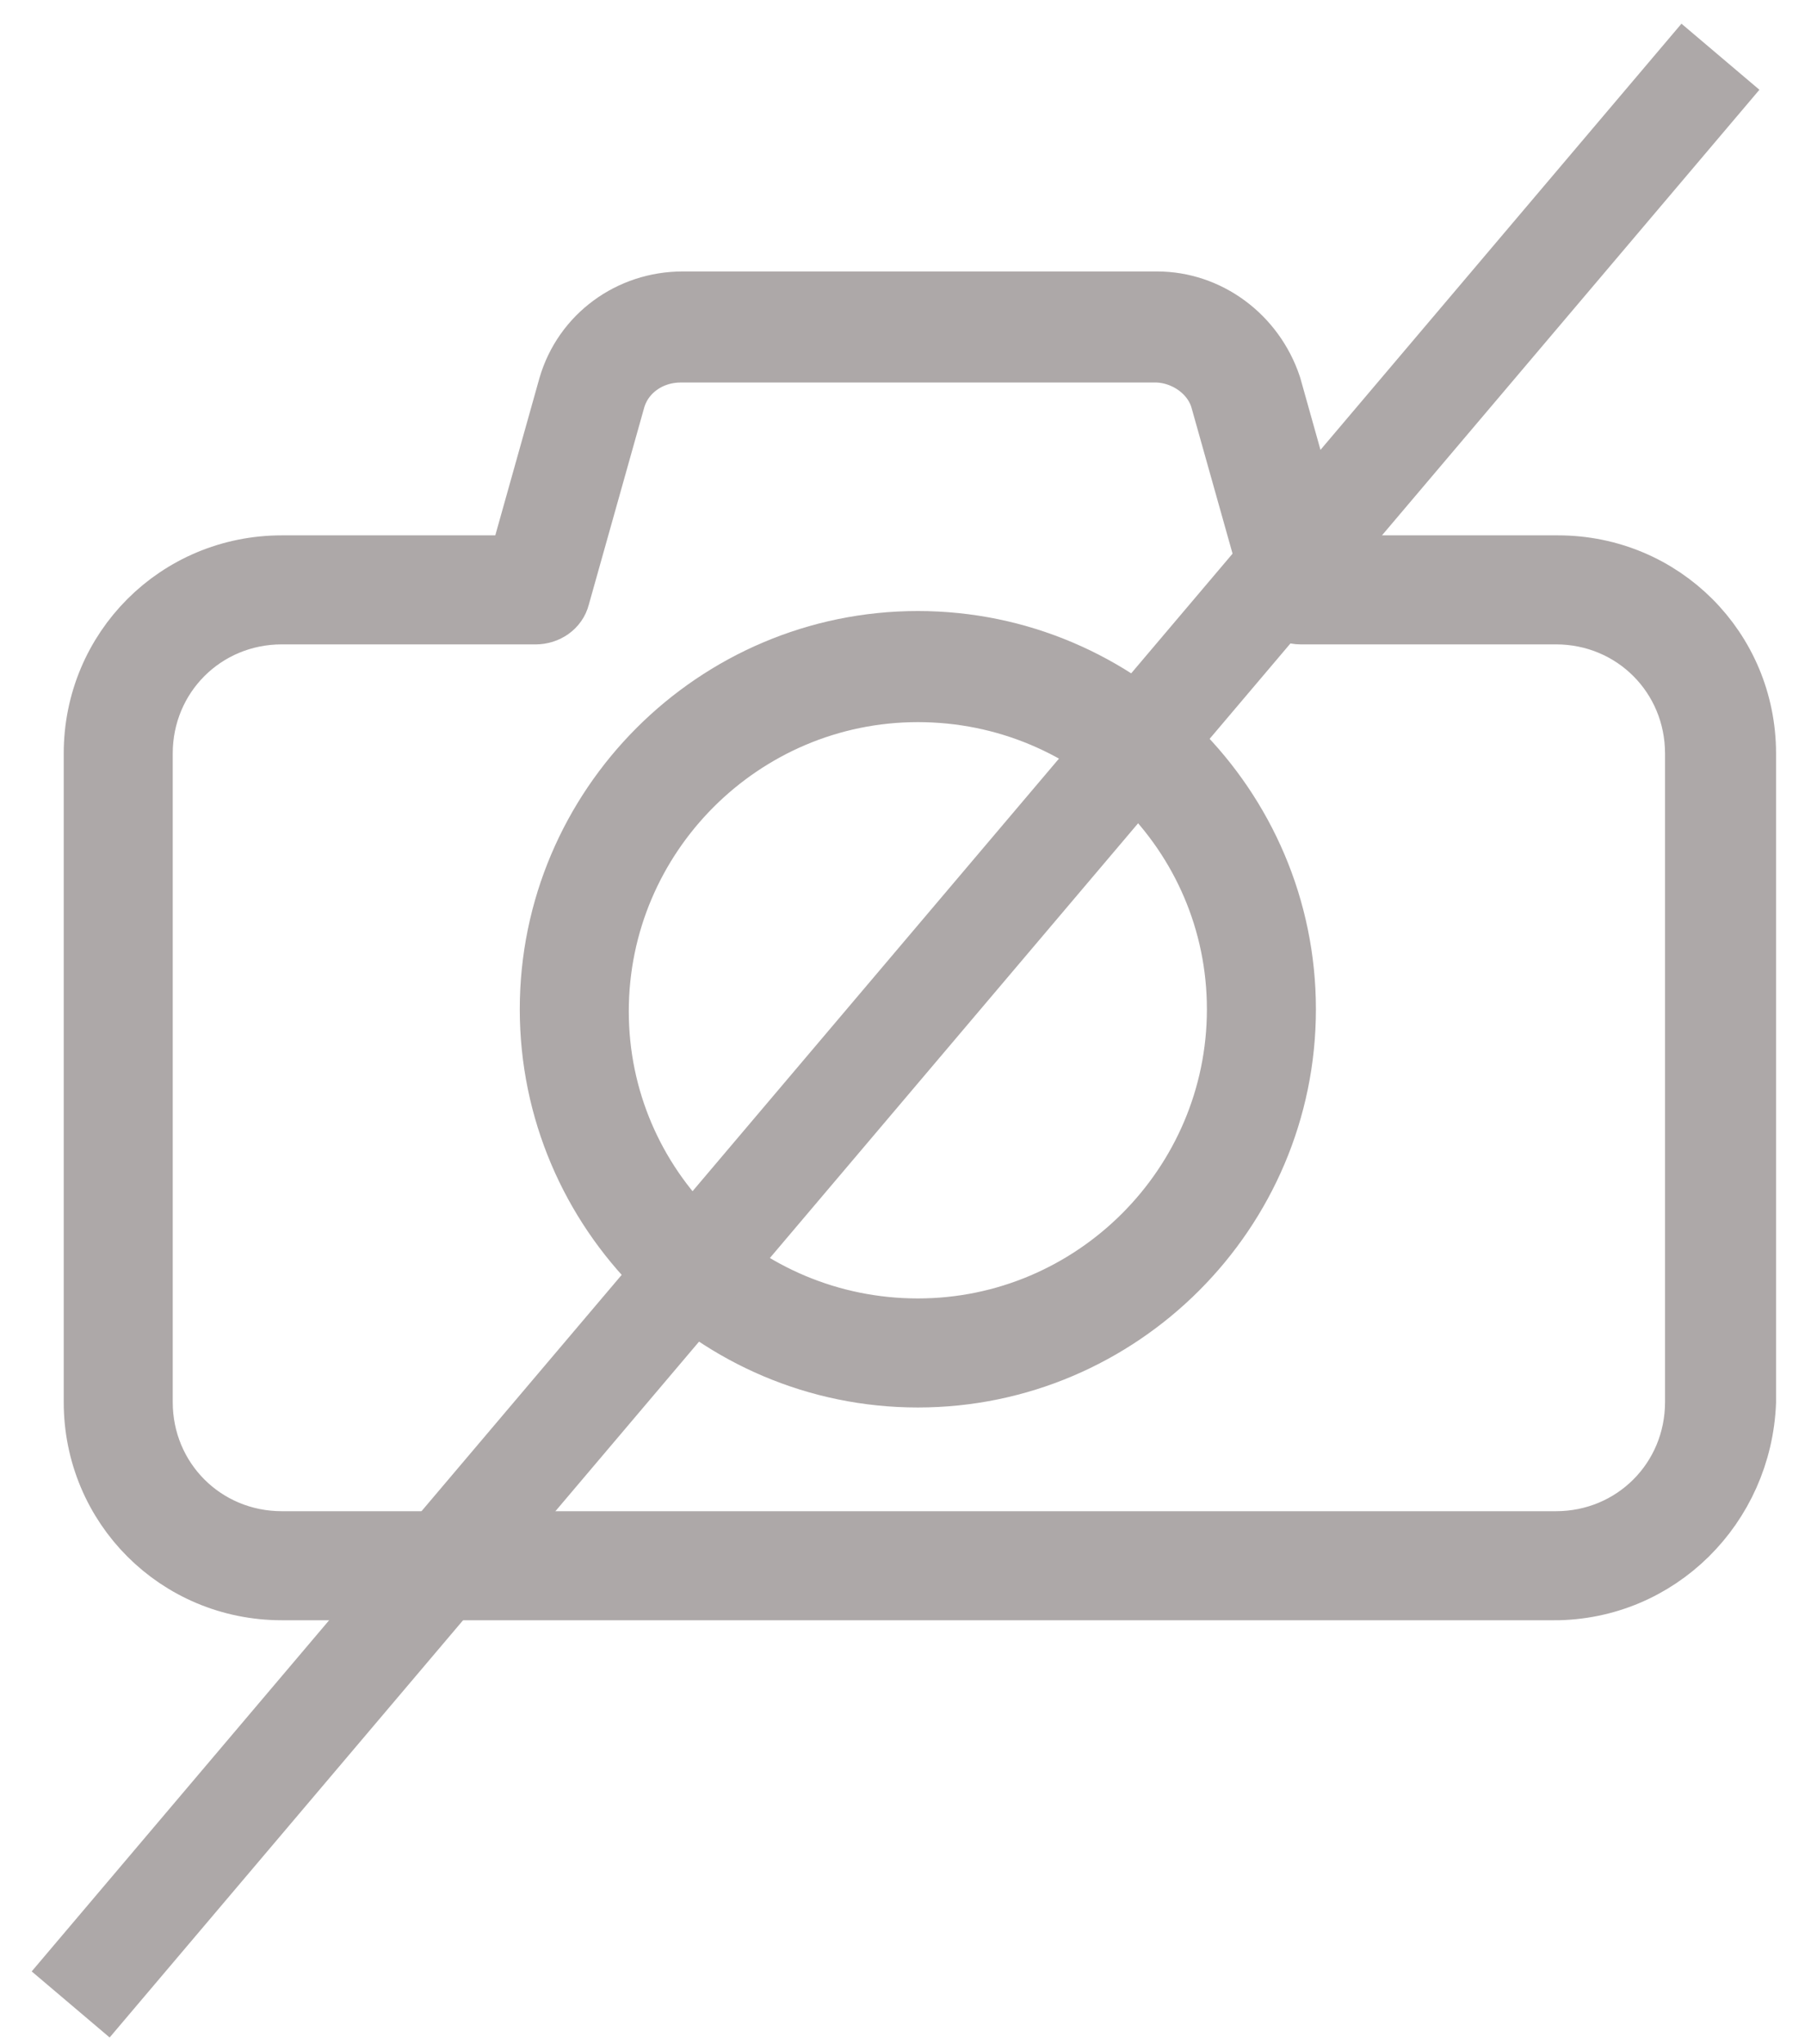 <svg width="53" height="60" viewBox="0 0 53 60" fill="none" xmlns="http://www.w3.org/2000/svg">
    <path d="M45.627 46.558H8.275C5.273 46.558 2.871 44.156 2.871 41.154V22.118C2.871 19.116 5.273 16.714 8.275 16.714H15.301L16.802 11.369C17.223 9.928 18.544 8.968 20.045 8.968H33.977C35.418 8.968 36.739 9.928 37.219 11.369L38.72 16.714H45.746C48.749 16.714 51.15 19.116 51.15 22.118V41.154C51.031 44.156 48.629 46.559 45.626 46.559L45.627 46.558ZM8.275 17.914C5.933 17.914 4.072 19.776 4.072 22.118V41.154C4.072 43.495 5.933 45.357 8.275 45.357H45.687C48.029 45.357 49.89 43.495 49.89 41.154L49.89 22.118C49.89 19.776 48.029 17.914 45.687 17.914H38.18C37.94 17.914 37.7 17.734 37.58 17.494L35.958 11.729C35.718 10.828 34.817 10.227 33.917 10.227L19.985 10.228C19.024 10.228 18.183 10.829 17.943 11.729L16.322 17.494C16.262 17.734 16.022 17.915 15.721 17.915L8.275 17.914Z" fill="#ADA8A8" stroke="#ADA8A8" stroke-width="2"/>
    <path d="M26.951 40.313C21.066 40.313 16.262 35.509 16.262 29.624C16.262 23.739 21.066 18.935 26.951 18.935C32.835 18.935 37.639 23.739 37.639 29.624C37.639 35.509 32.835 40.313 26.951 40.313ZM26.951 20.196C21.726 20.196 17.463 24.46 17.463 29.684C17.463 34.908 21.727 39.112 26.951 39.112C32.175 39.112 36.438 34.848 36.438 29.624C36.438 24.4 32.175 20.196 26.951 20.196V20.196Z" fill="#ADA8A8" stroke="#ADA8A8" stroke-width="2"/>
    <path d="M50.517 1.665L2.075 58.835" stroke="#ADA8A8" stroke-width="3"/>
</svg>